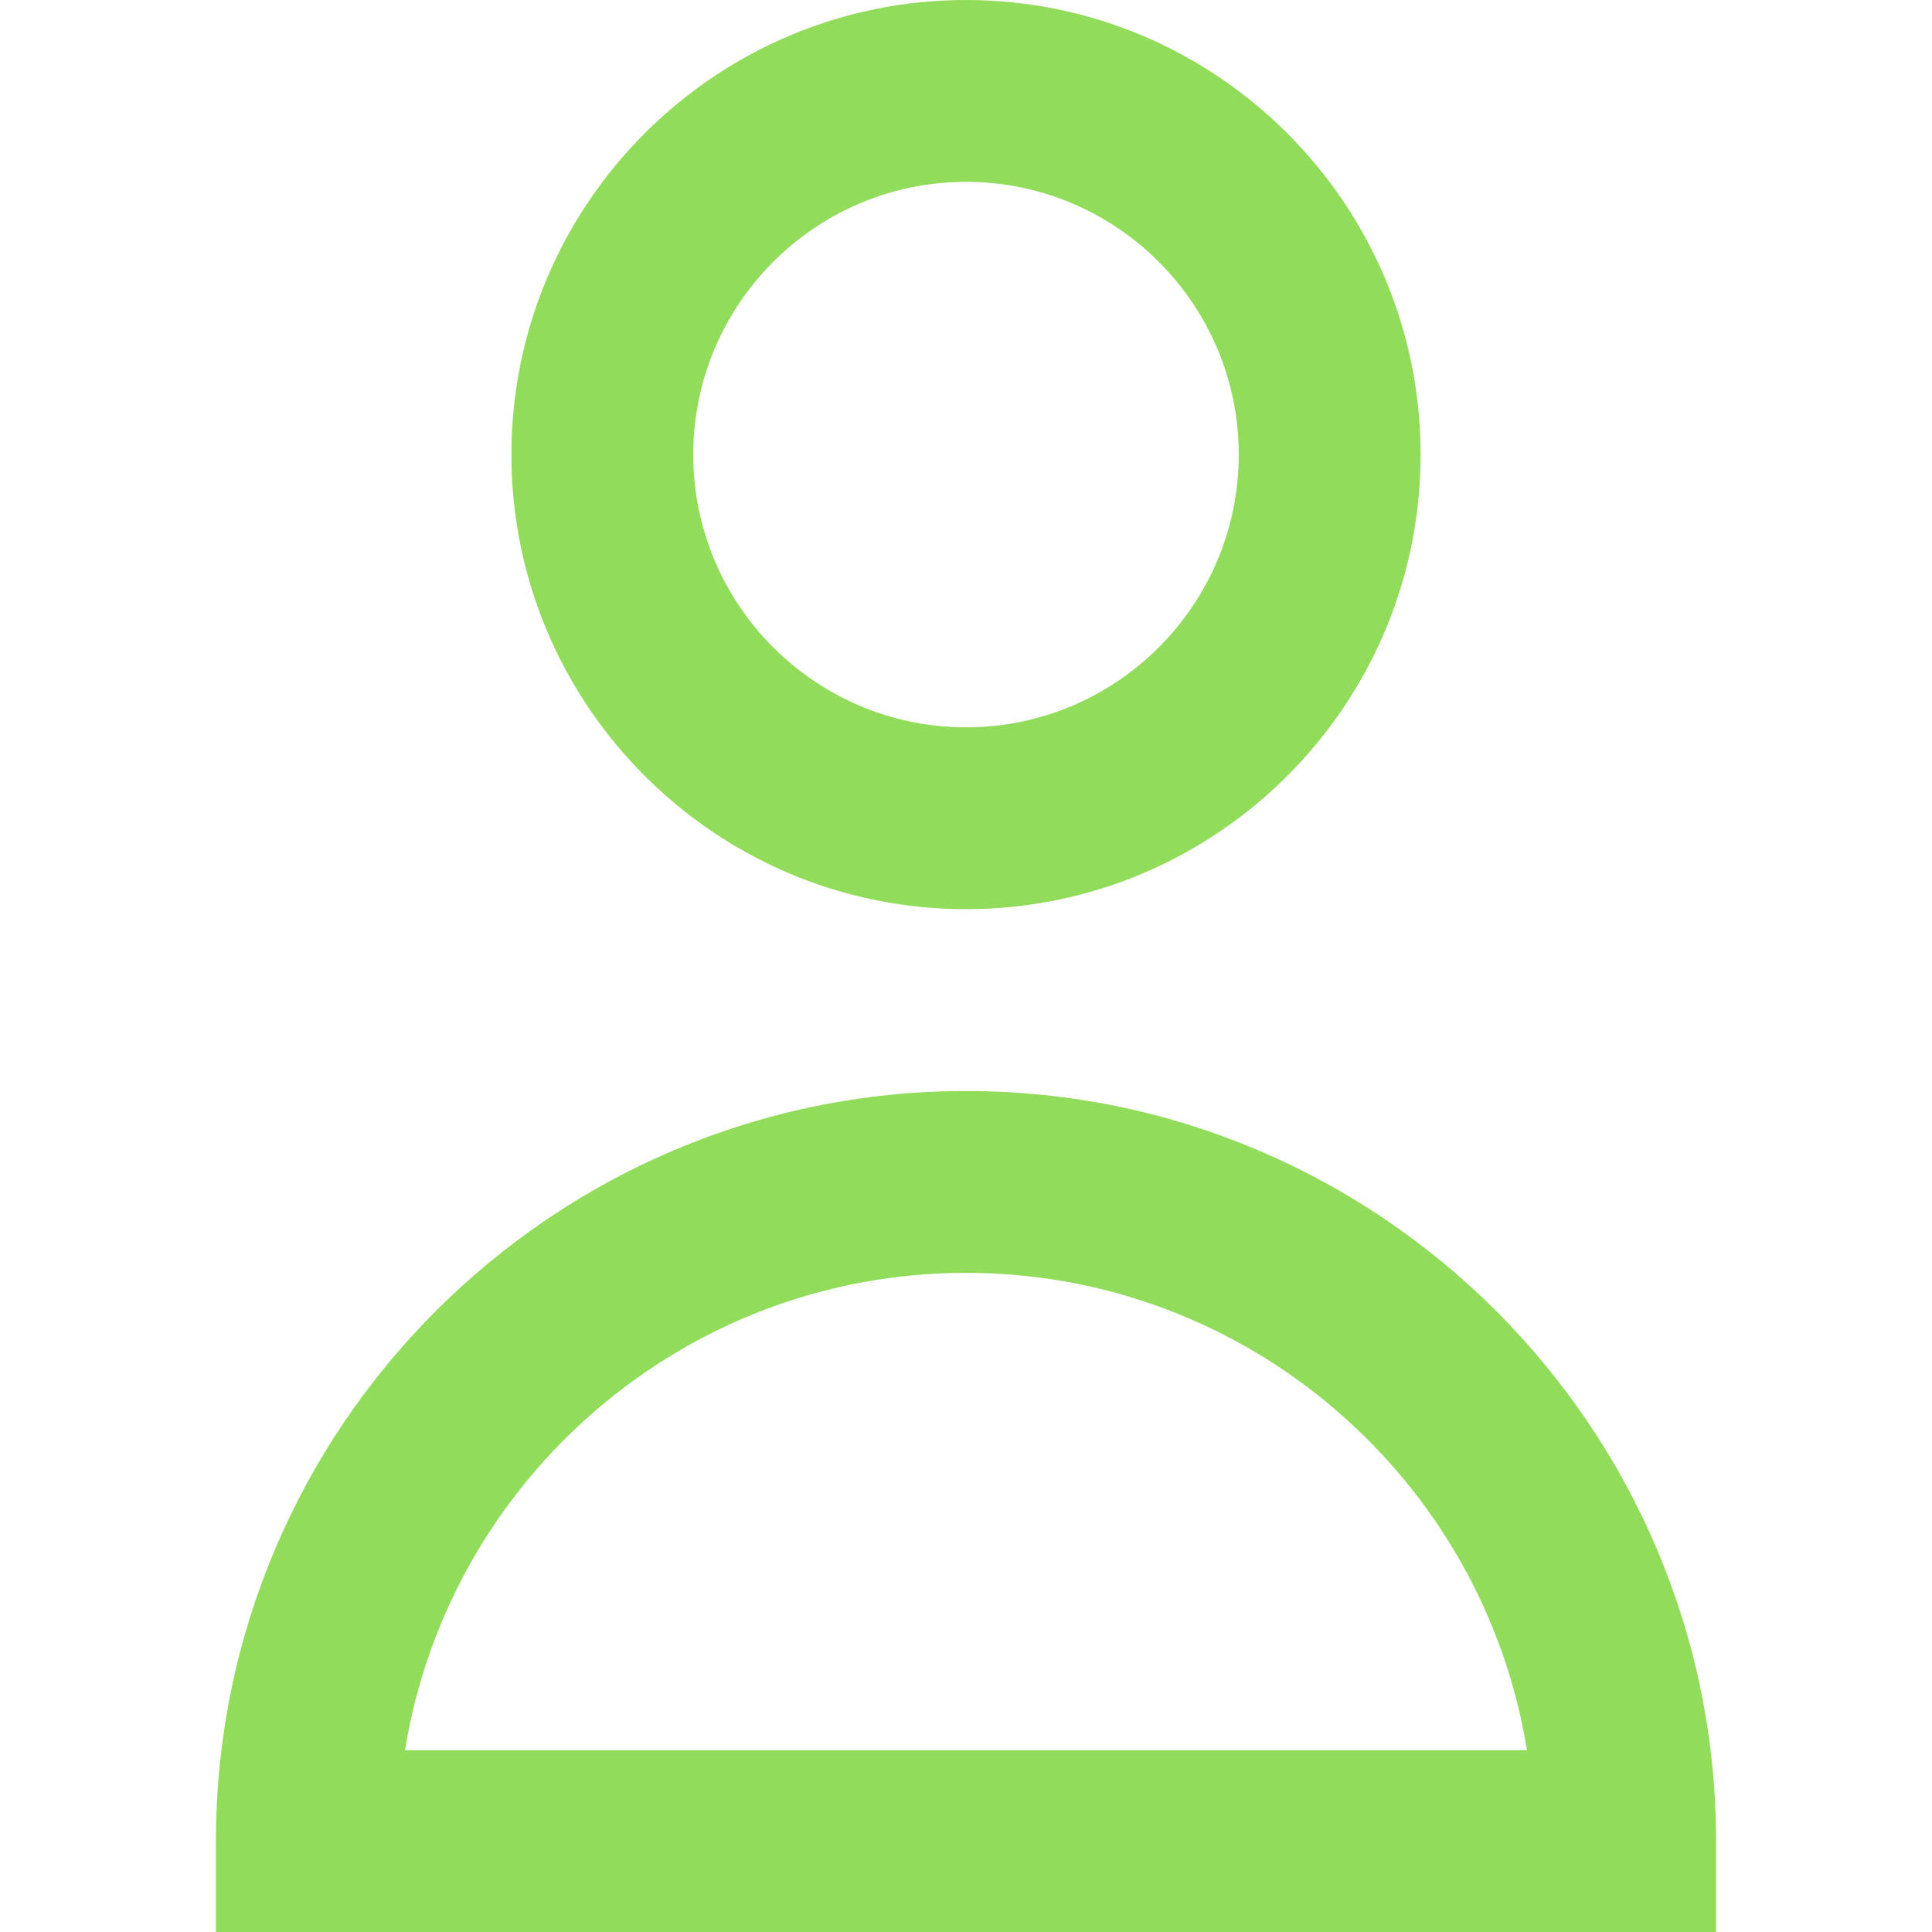 <svg xmlns="http://www.w3.org/2000/svg"  version="1.1" id="Layer_1" x="0px" y="0px" viewBox="0 0 318.75 318.75" style="enable-background:new 0 0 318.75 318.75;" xml:space="preserve" width="512px" height="512px">
	<g>
		<path d="M159.375,150c41.355,0,75-33.645,75-75s-33.645-75-75-75s-75,33.645-75,75S118.02,150,159.375,150z M159.375,30   c24.813,0,45,20.187,45,45s-20.187,45-45,45s-45-20.187-45-45S134.562,30,159.375,30z" fill="#91DC5A"/>
		<path d="M159.375,180c-68.236,0-123.75,55.514-123.75,123.75v15h247.5v-15C283.125,235.514,227.611,180,159.375,180z    M66.824,288.75c7.202-44.588,45.962-78.75,92.551-78.75s85.35,34.162,92.551,78.75H66.824z" fill="#91DC5A"/>
	</g>
</svg>
